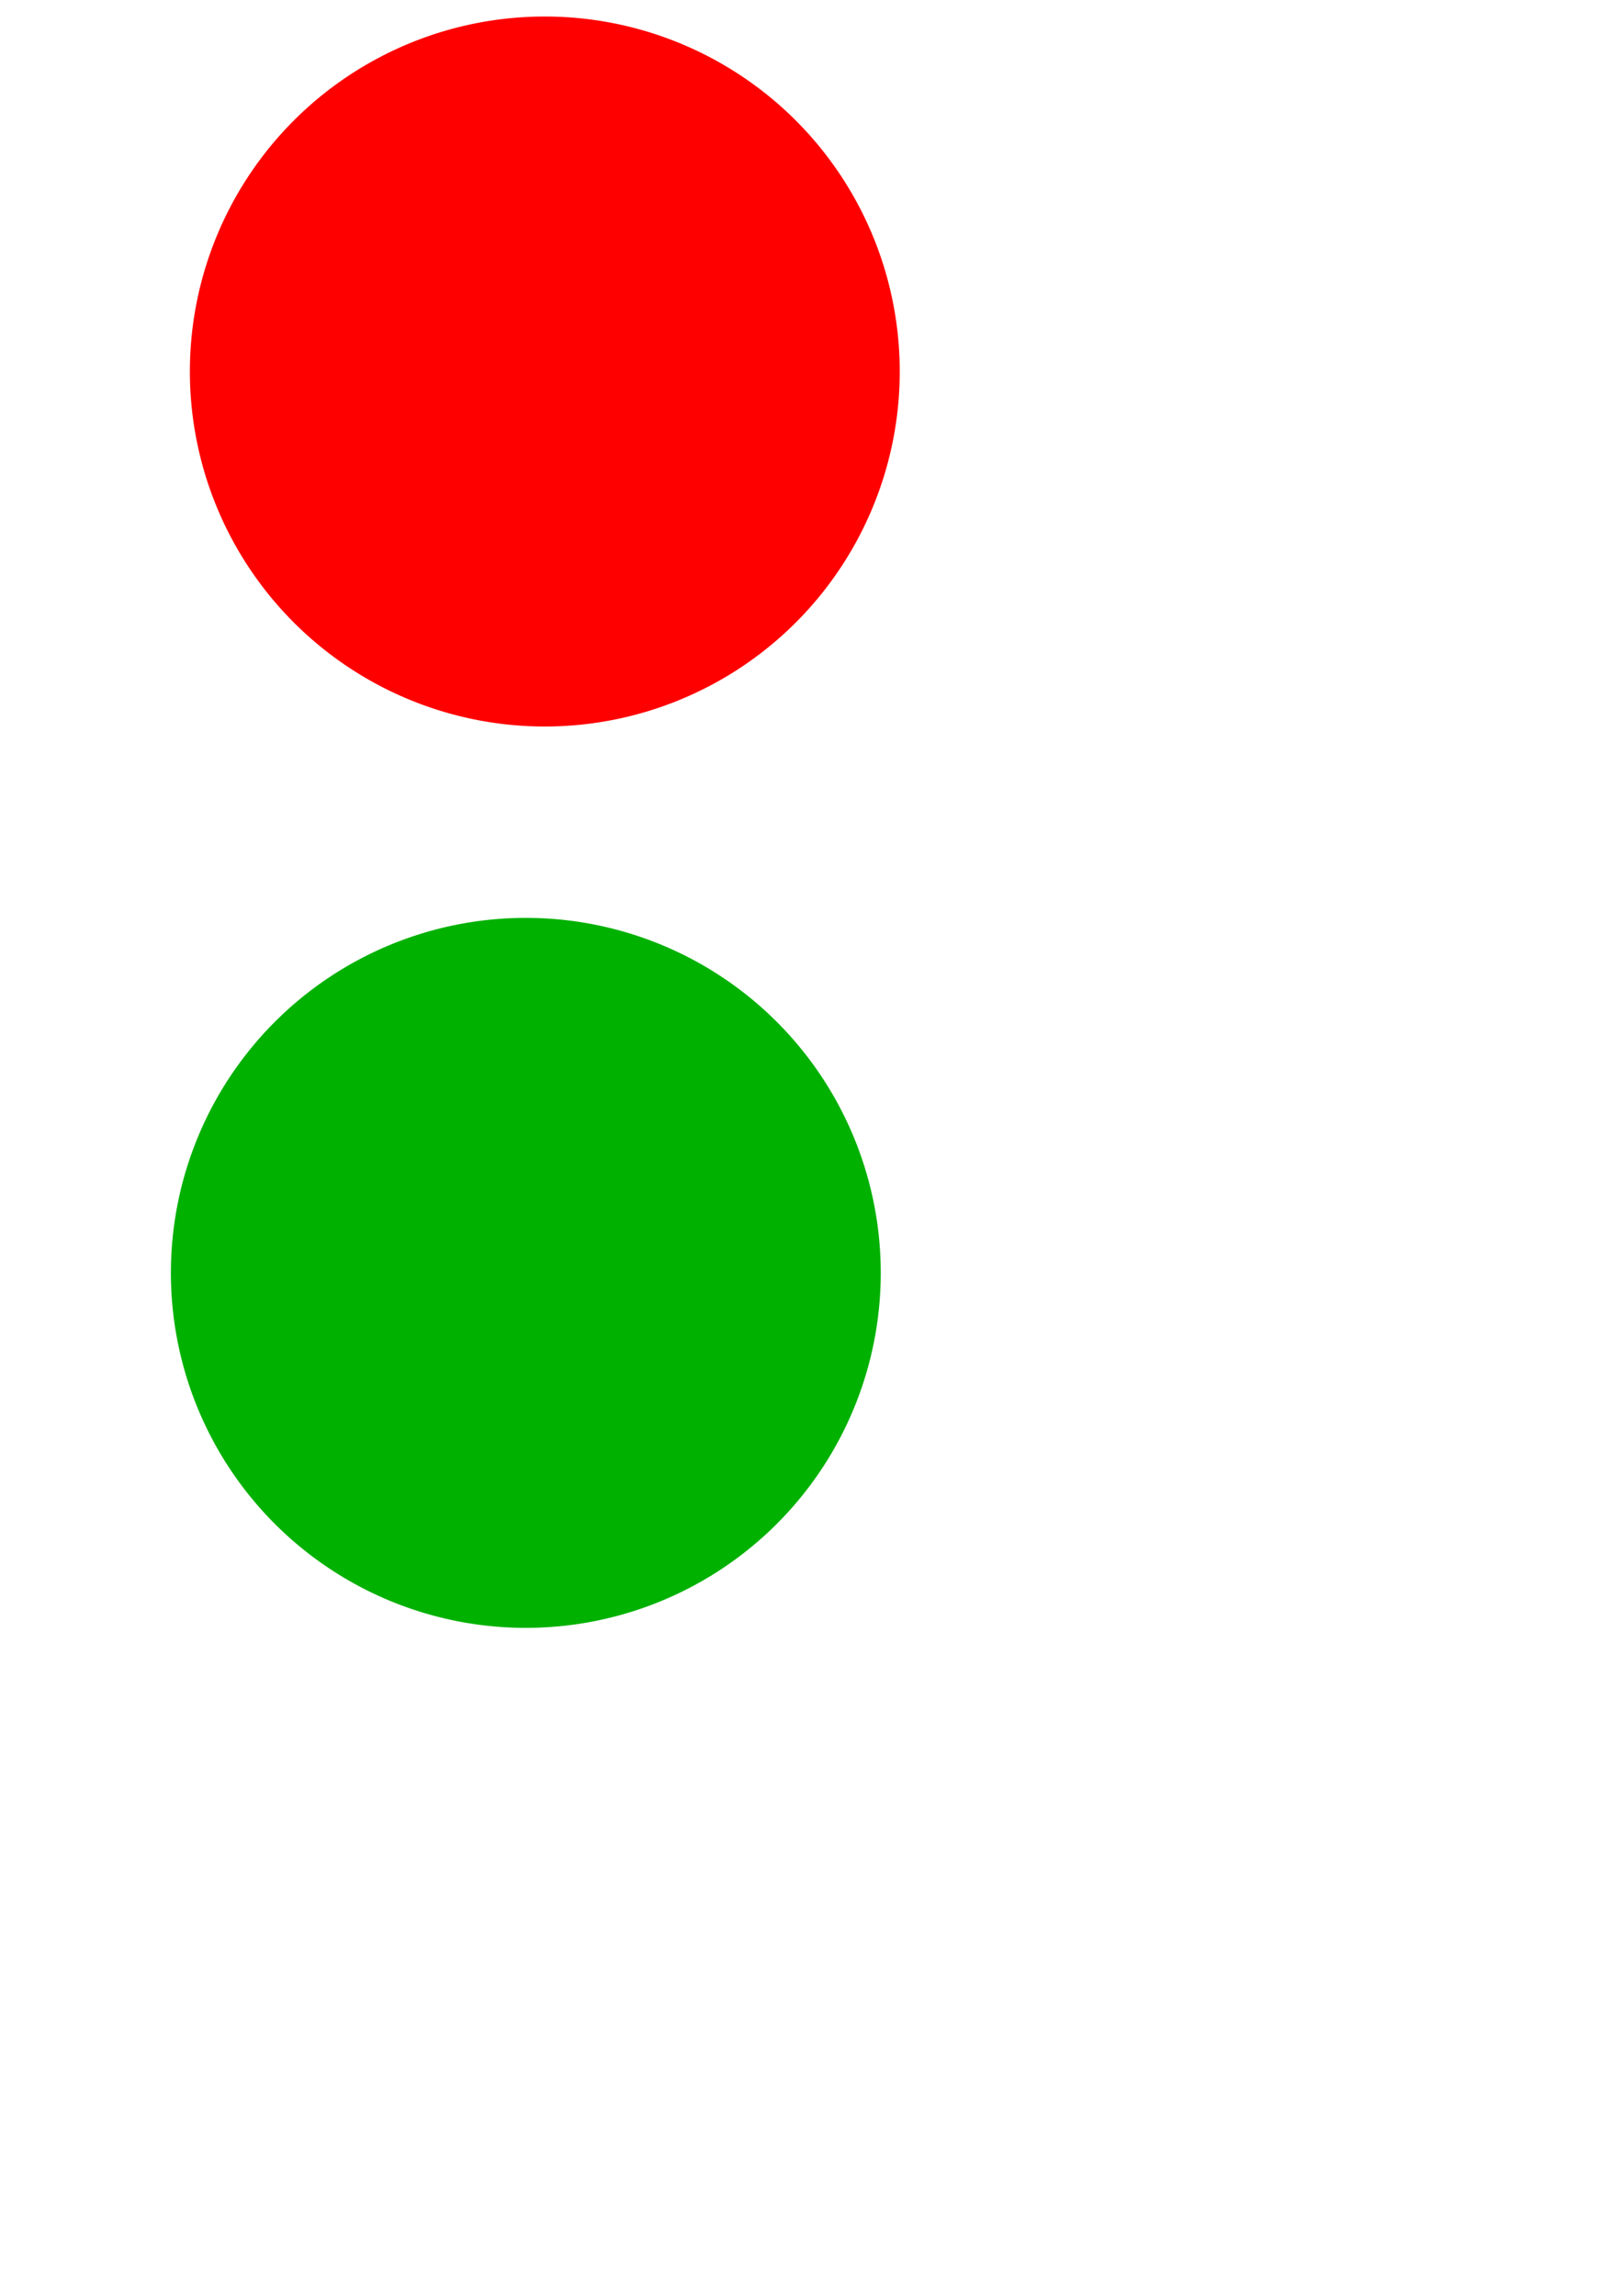 <?xml version="1.0" encoding="UTF-8" standalone="no"?>
<!-- Created with Inkscape (http://www.inkscape.org/) -->

<svg
   xmlns:dc="http://purl.org/dc/elements/1.1/"
   xmlns:cc="http://creativecommons.org/ns#"
   xmlns:rdf="http://www.w3.org/1999/02/22-rdf-syntax-ns#"
   xmlns:svg="http://www.w3.org/2000/svg"
   xmlns="http://www.w3.org/2000/svg"
   xmlns:sodipodi="http://sodipodi.sourceforge.net/DTD/sodipodi-0.dtd"
   xmlns:inkscape="http://www.inkscape.org/namespaces/inkscape"
   width="210mm"
   height="297mm"
   id="svg2"
   version="1.1"
   inkscape:version="0.47 r22583"
   sodipodi:docname="Documento nuevo 1">
  <defs
     id="defs4">
    <inkscape:perspective
       sodipodi:type="inkscape:persp3d"
       inkscape:vp_x="0 : 526.18109 : 1"
       inkscape:vp_y="0 : 1000 : 0"
       inkscape:vp_z="744.09448 : 526.18109 : 1"
       inkscape:persp3d-origin="372.04724 : 350.78739 : 1"
       id="perspective10" />
    <inkscape:perspective
       id="perspective3598"
       inkscape:persp3d-origin="0.5 : 0.33333333 : 1"
       inkscape:vp_z="1 : 0.5 : 1"
       inkscape:vp_y="0 : 1000 : 0"
       inkscape:vp_x="0 : 0.5 : 1"
       sodipodi:type="inkscape:persp3d" />
  </defs>
  <sodipodi:namedview
     id="base"
     pagecolor="#ffffff"
     bordercolor="#666666"
     borderopacity="1.0"
     inkscape:pageopacity="0.0"
     inkscape:pageshadow="2"
     inkscape:zoom="0.7"
     inkscape:cx="-75.329211"
     inkscape:cy="599.06339"
     inkscape:document-units="px"
     inkscape:current-layer="layer1"
     showgrid="false"
     inkscape:window-width="1440"
     inkscape:window-height="853"
     inkscape:window-x="-4"
     inkscape:window-y="-4"
     inkscape:window-maximized="1" />
  <g
     inkscape:label="Capa 1"
     inkscape:groupmode="layer"
     id="layer1">
    <path
       sodipodi:type="arc"
       style="fill:#ff0000;fill-opacity:1;stroke:#000000;stroke-width:0;stroke-linecap:butt;stroke-linejoin:miter;stroke-miterlimit:4;stroke-opacity:1;stroke-dasharray:none"
       id="path2816"
       sodipodi:cx="350.71429"
       sodipodi:cy="317.36218"
       sodipodi:rx="173.57143"
       sodipodi:ry="173.57143"
       d="m 524.286,317.362 a 173.571,173.571 0 1 1 -347.143,0 173.571,173.571 0 1 1 347.143,0 z"
       transform="translate(-84.286,-135.714)"
       inkscape:export-filename="/home/compartido/curuxa-svn-rediris/trunk/Examples/PCBot/PCBot_PCApp/PCBot_PCApp/img/circle_red.png"
       inkscape:export-xdpi="25.93"
       inkscape:export-ydpi="25.93" />
    <path
       sodipodi:type="arc"
       style="fill:#00b100;fill-opacity:1;stroke:#000000;stroke-width:0;stroke-linecap:butt;stroke-linejoin:miter;stroke-miterlimit:4;stroke-opacity:1;stroke-dasharray:none"
       id="path2816-6"
       sodipodi:cx="350.71429"
       sodipodi:cy="317.36218"
       sodipodi:rx="173.57143"
       sodipodi:ry="173.57143"
       d="m 524.286,317.362 a 173.571,173.571 0 1 1 -347.143,0 173.571,173.571 0 1 1 347.143,0 z"
       transform="translate(-93.571,305)"
       inkscape:export-filename="/home/compartido/curuxa-svn-rediris/trunk/Examples/PCBot/PCBot_PCApp/PCBot_PCApp/img/circle_green.png"
       inkscape:export-xdpi="25.925928"
       inkscape:export-ydpi="25.925928" />
  </g>
</svg>
